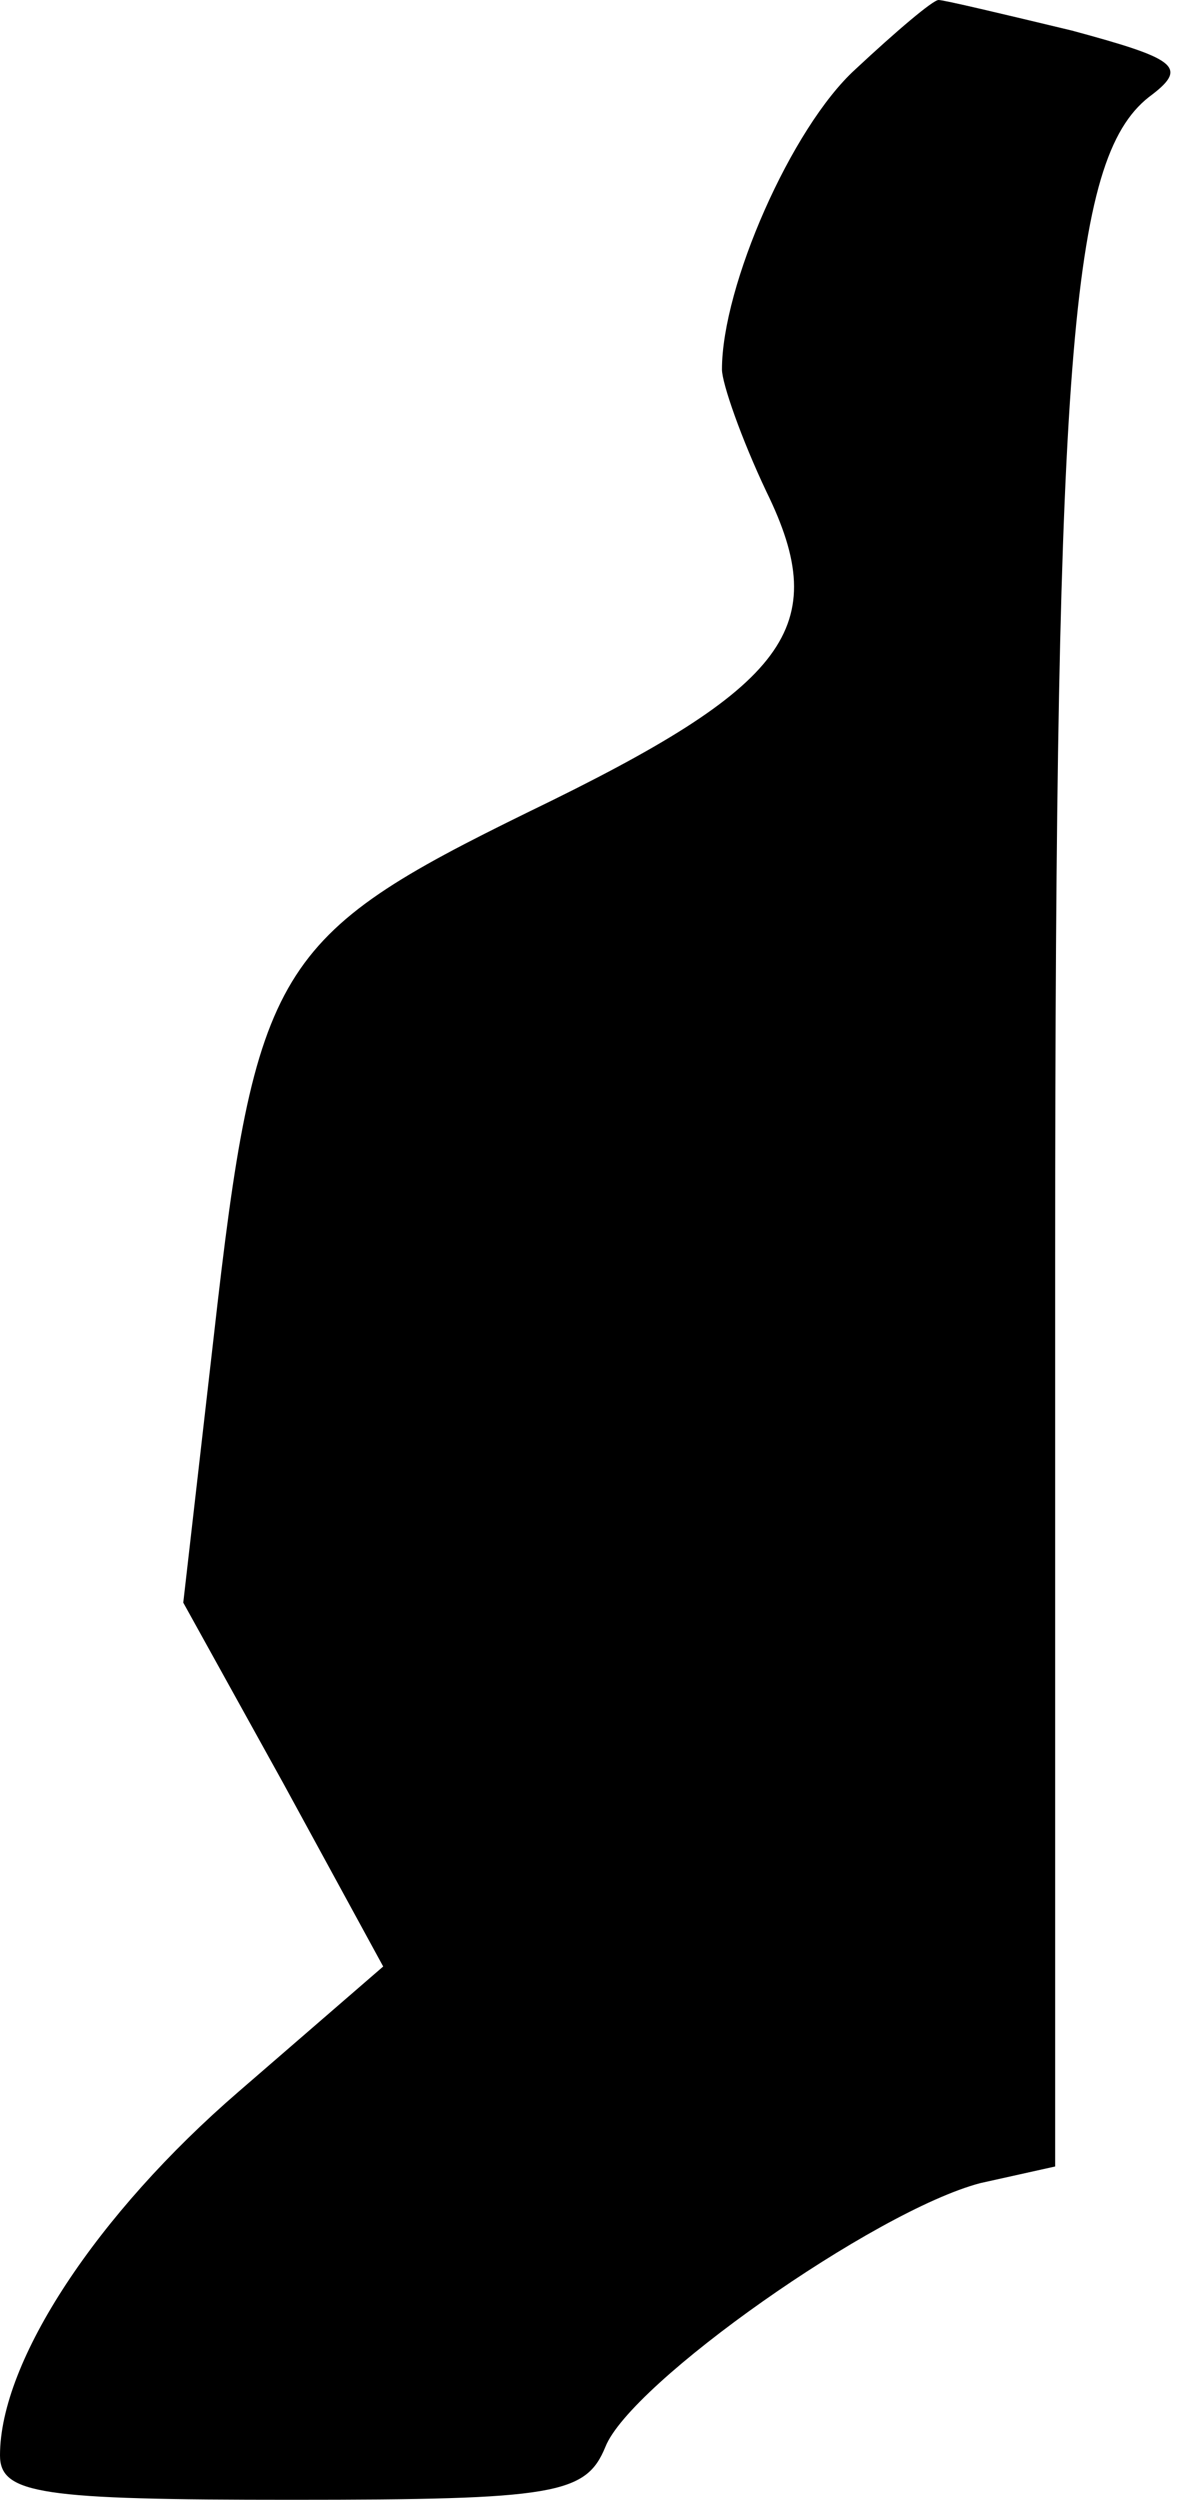 <?xml version="1.0" standalone="no"?>
<!DOCTYPE svg PUBLIC "-//W3C//DTD SVG 20010904//EN"
 "http://www.w3.org/TR/2001/REC-SVG-20010904/DTD/svg10.dtd">
<svg version="1.0" xmlns="http://www.w3.org/2000/svg"
 width="43pt" height="90pt" viewBox="0 0 43 90"
 preserveAspectRatio="xMidYMid meet">
<g transform="translate(0,90) scale(0.1,-0.1)"
fill="#000000" stroke="none">
<path fill="#000000" stroke="none" d="M308 875 c-23 -21 -48 -78 -48 -108 0
-5 7 -25 16 -44 24 -49 8 -70 -85 -115 -92 -45 -99 -56 -114 -189 l-11 -96 36
-65 36 -66 -52 -45 c-51 -44 -86 -97 -86 -131 0 -14 15 -16 105 -16 95 0 106
2 113 19 9 23 97 85 135 95 l27 6 0 328 c0 330 6 397 35 418 13 10 8 13 -29
23 -25 6 -46 11 -48 11 -2 0 -15 -11 -30 -25z"/>
</g>
</svg>
